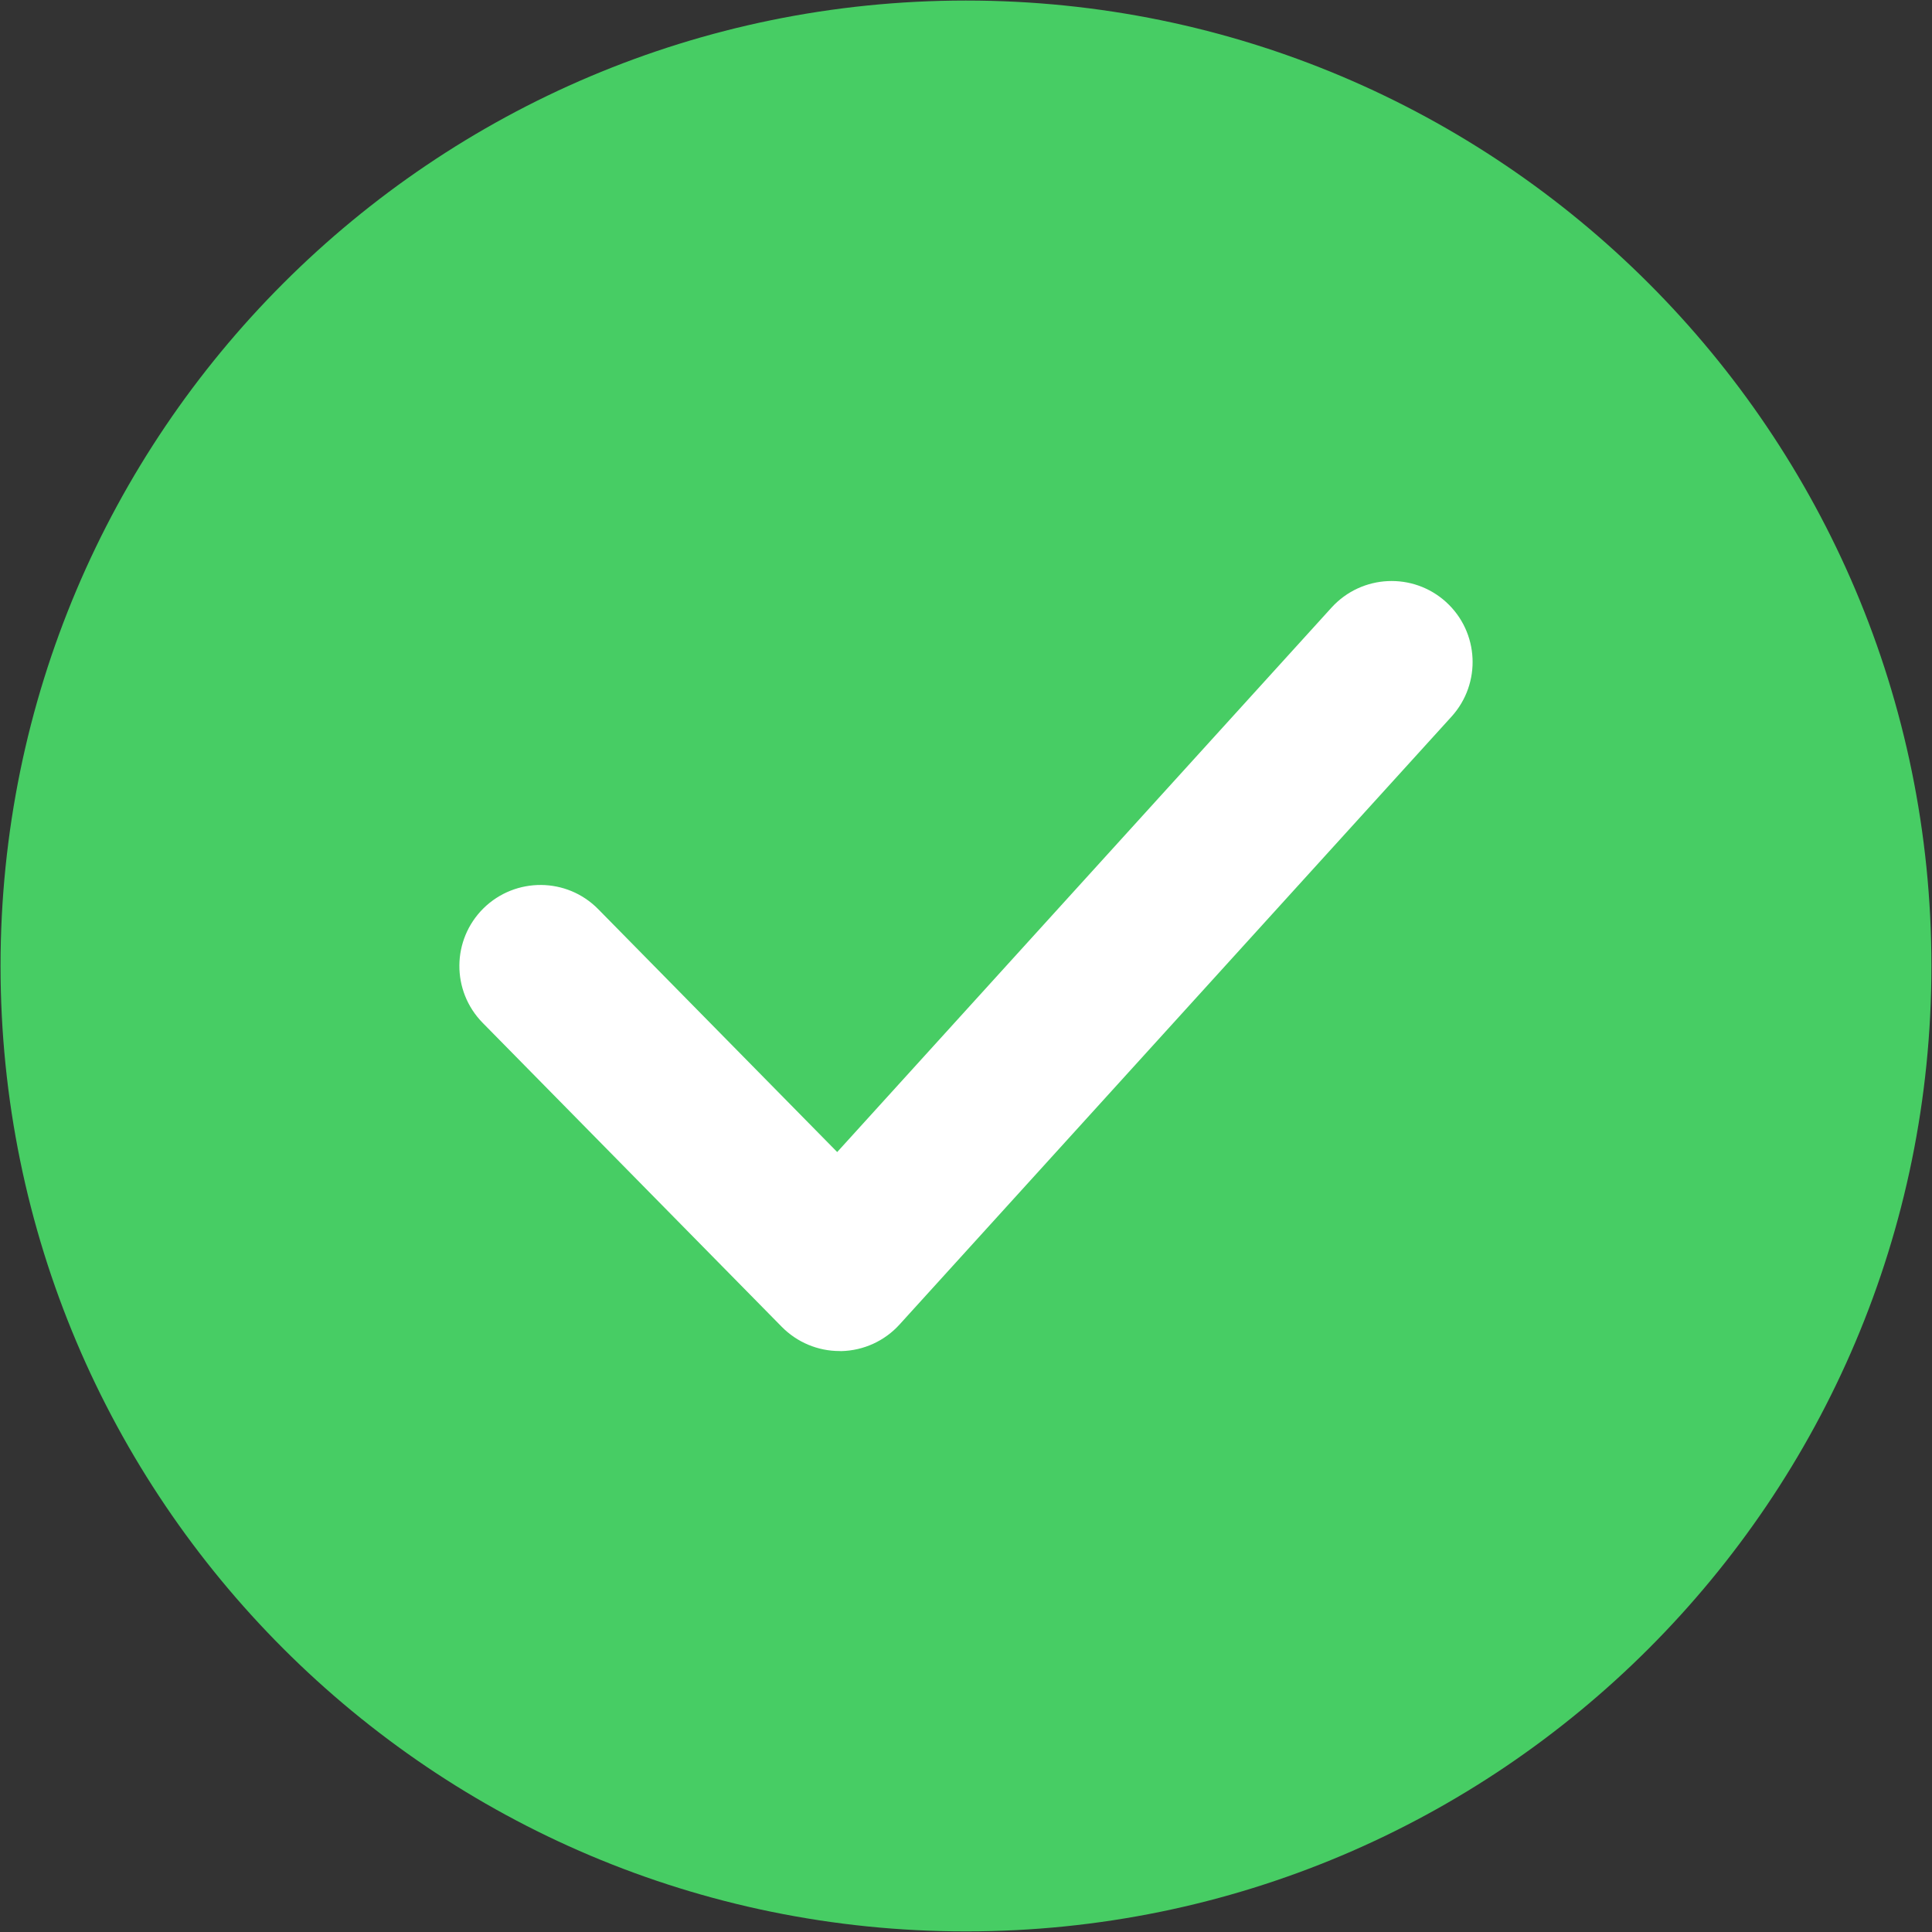 <svg width="54" height="54" viewBox="0 0 54 54" fill="none" xmlns="http://www.w3.org/2000/svg">
<rect x="0" y="0" width="54" height="54" fill="#333333" stroke="none"/>
<path d="M26.999 53.983C41.902 53.983 53.984 41.902 53.984 26.999C53.984 12.096 41.902 0.015 26.999 0.015C12.096 0.015 0.015 12.096 0.015 26.999C0.015 41.902 12.096 53.983 26.999 53.983Z" fill="#47CD64"/>
<path d="M23.466 37.762C22.859 37.762 22.279 37.519 21.85 37.084L13.49 28.588C12.613 27.695 12.624 26.264 13.517 25.384C14.41 24.51 15.844 24.519 16.721 25.412L23.4 32.2L37.218 16.981C38.063 16.054 39.495 15.989 40.418 16.827C41.344 17.668 41.412 19.099 40.572 20.028L25.142 37.021C24.723 37.483 24.134 37.75 23.511 37.764C23.495 37.762 23.482 37.762 23.466 37.762Z" fill="white"/>
</svg>
